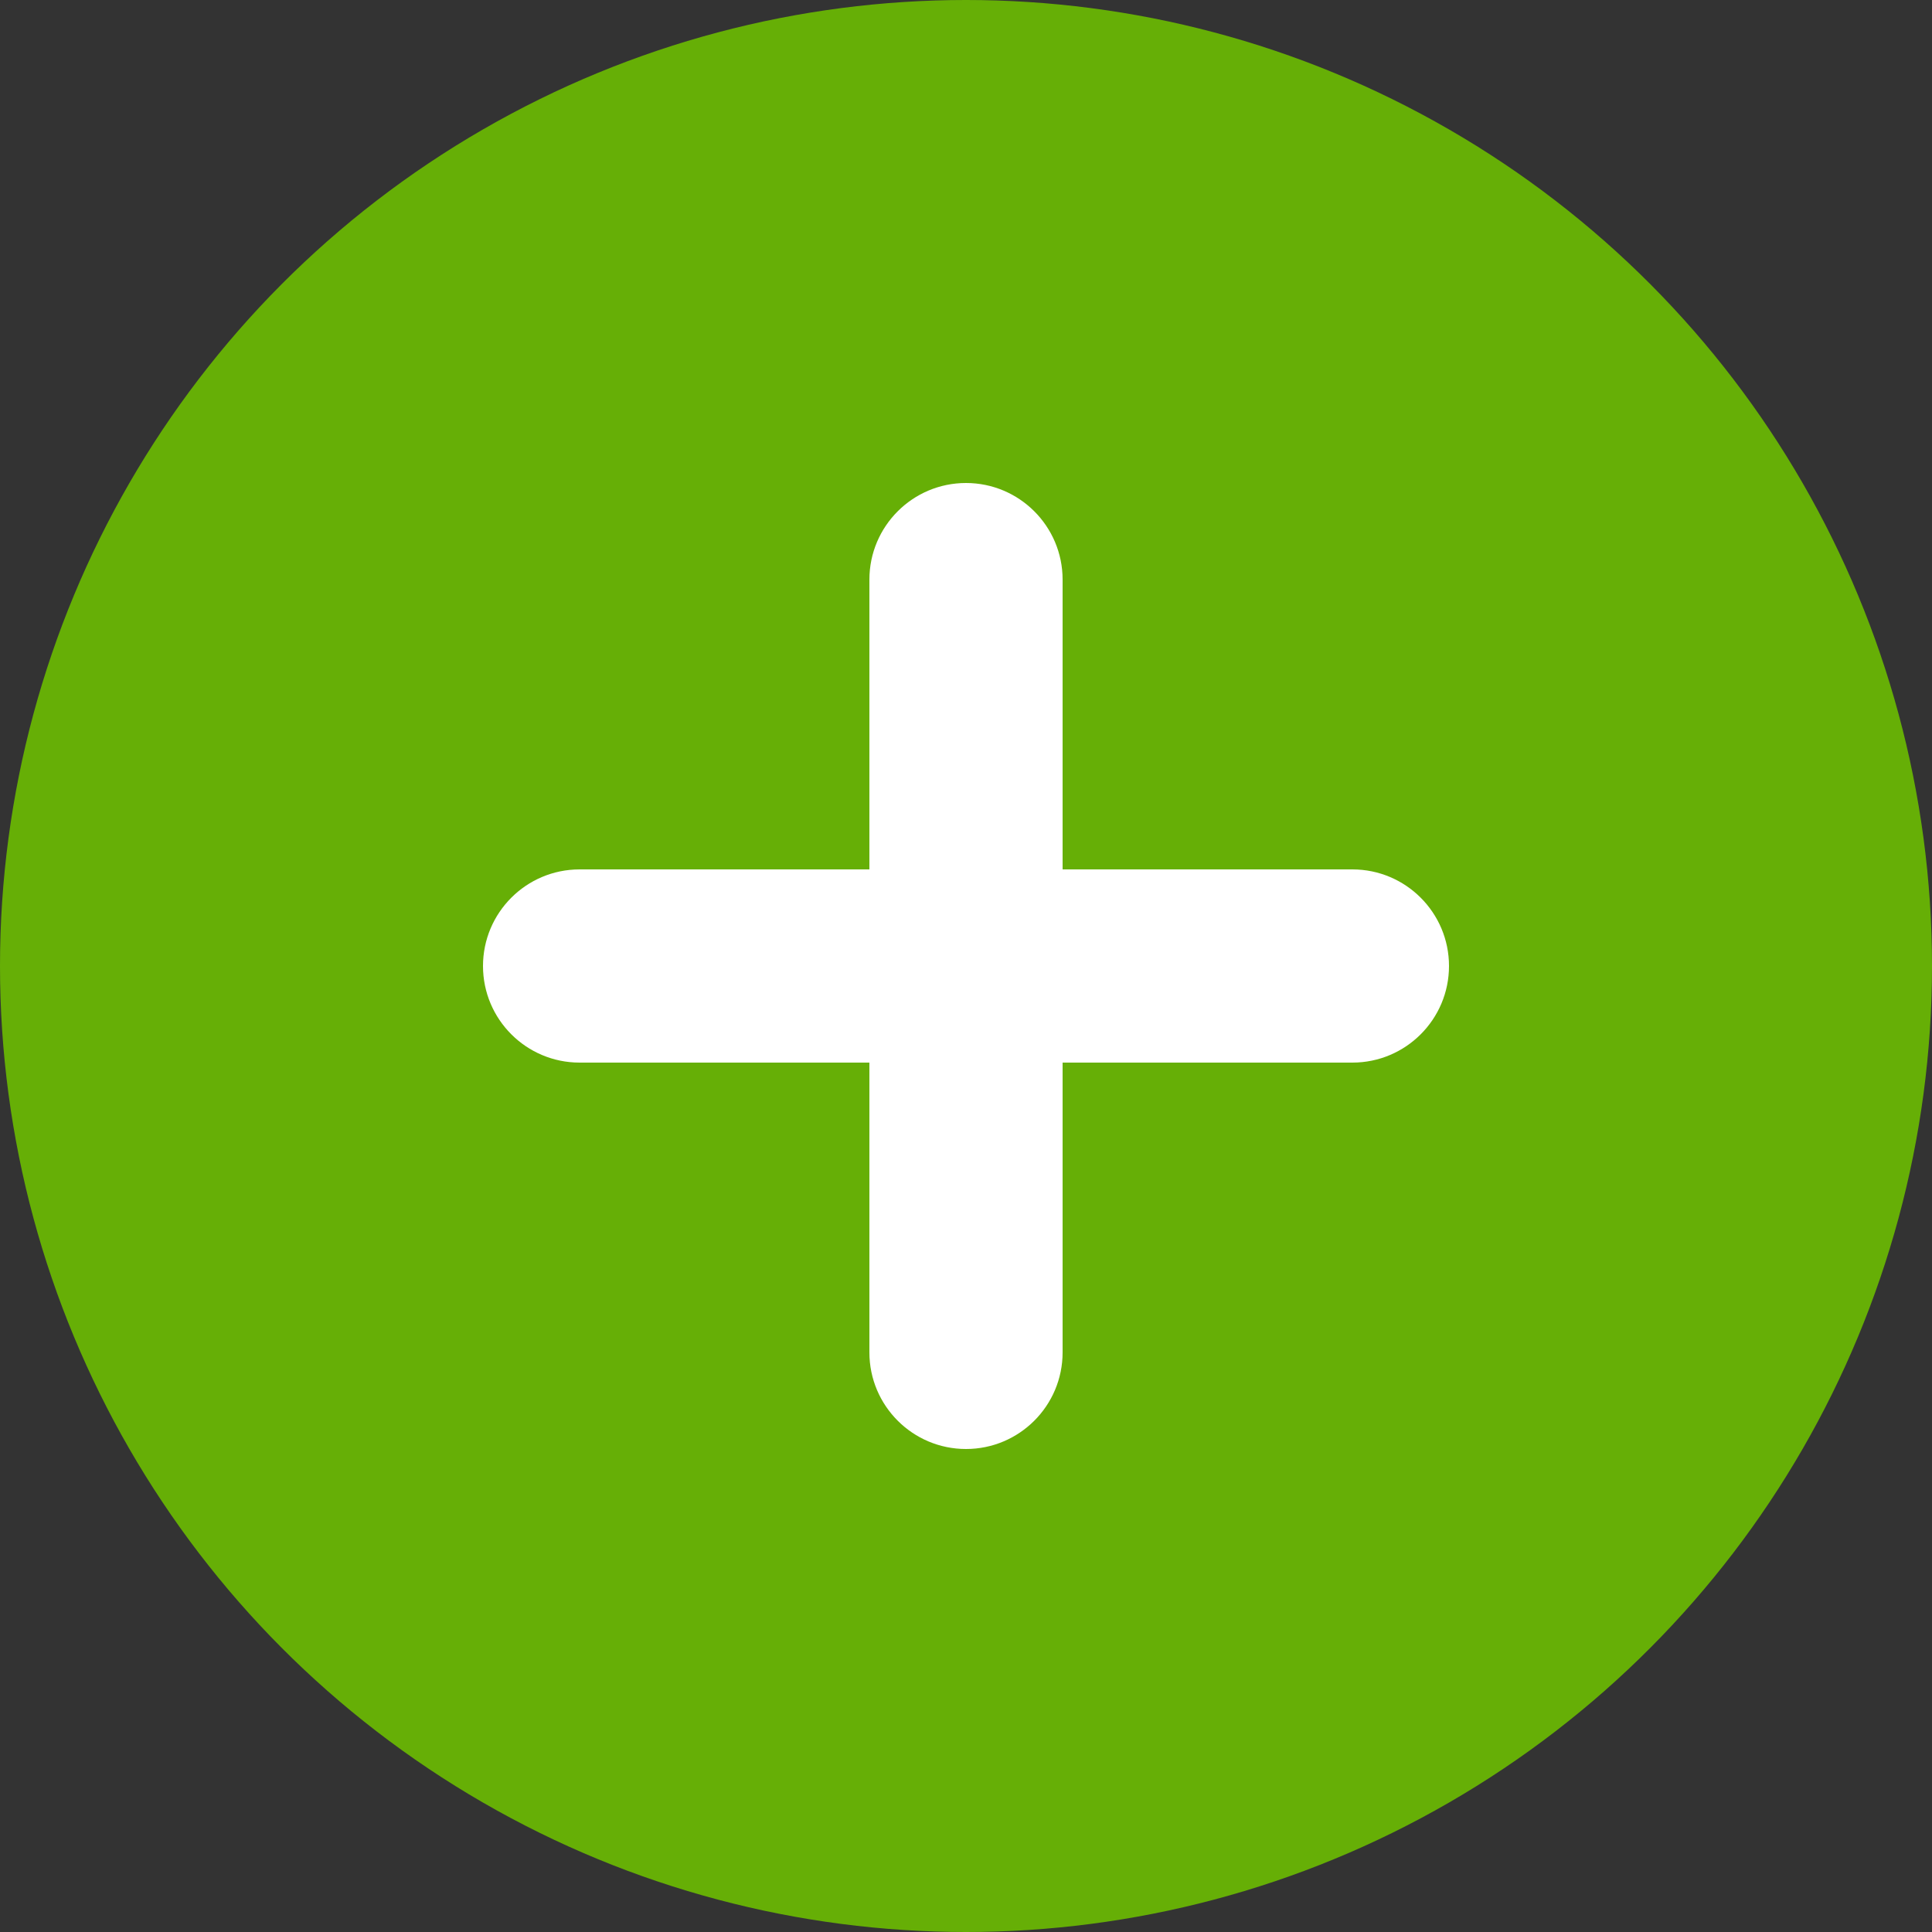 <?xml version="1.0" encoding="UTF-8"?>
<svg width="20px" height="20px" viewBox="0 0 20 20" version="1.1" xmlns="http://www.w3.org/2000/svg" xmlns:xlink="http://www.w3.org/1999/xlink">
    <rect x="0" y="0" width="20" height="20" fill="#333333" stroke="none"/>
    <!-- Generator: sketchtool 52.2 (67145) - http://www.bohemiancoding.com/sketch -->
    <title>31857341-F77F-4D76-9049-C1A90C3AFD8C</title>
    <desc>Created with sketchtool.</desc>
    <g id="plan-practice" stroke="none" stroke-width="1" fill="none" fill-rule="evenodd">
        <g id="Plan-practice-(add-evaluation-popup)-Copy" transform="translate(-494, -417)">
            <g id="Group-8" transform="translate(470, 200)">
                <g id="add_more" transform="translate(24, 217)">
                    <g id="Group">
                        <circle id="Oval" fill="#66AF06" cx="10" cy="10" r="10"></circle>
                        <path d="M9,9 L9,6 C9,5.448 9.448,5 10,5 C10.552,5 11,5.448 11,6 L11,9 L14,9 C14.552,9 15,9.448 15,10 C15,10.552 14.552,11 14,11 L11,11 L11,14 C11,14.552 10.552,15 10,15 C9.448,15 9,14.552 9,14 L9,11 L6,11 C5.448,11 5,10.552 5,10 C5,9.448 5.448,9 6,9 L9,9 Z" id="Combined-Shape" fill="#FFFFFF"></path>
                    </g>
                </g>
            </g>
        </g>
    </g>
</svg>
